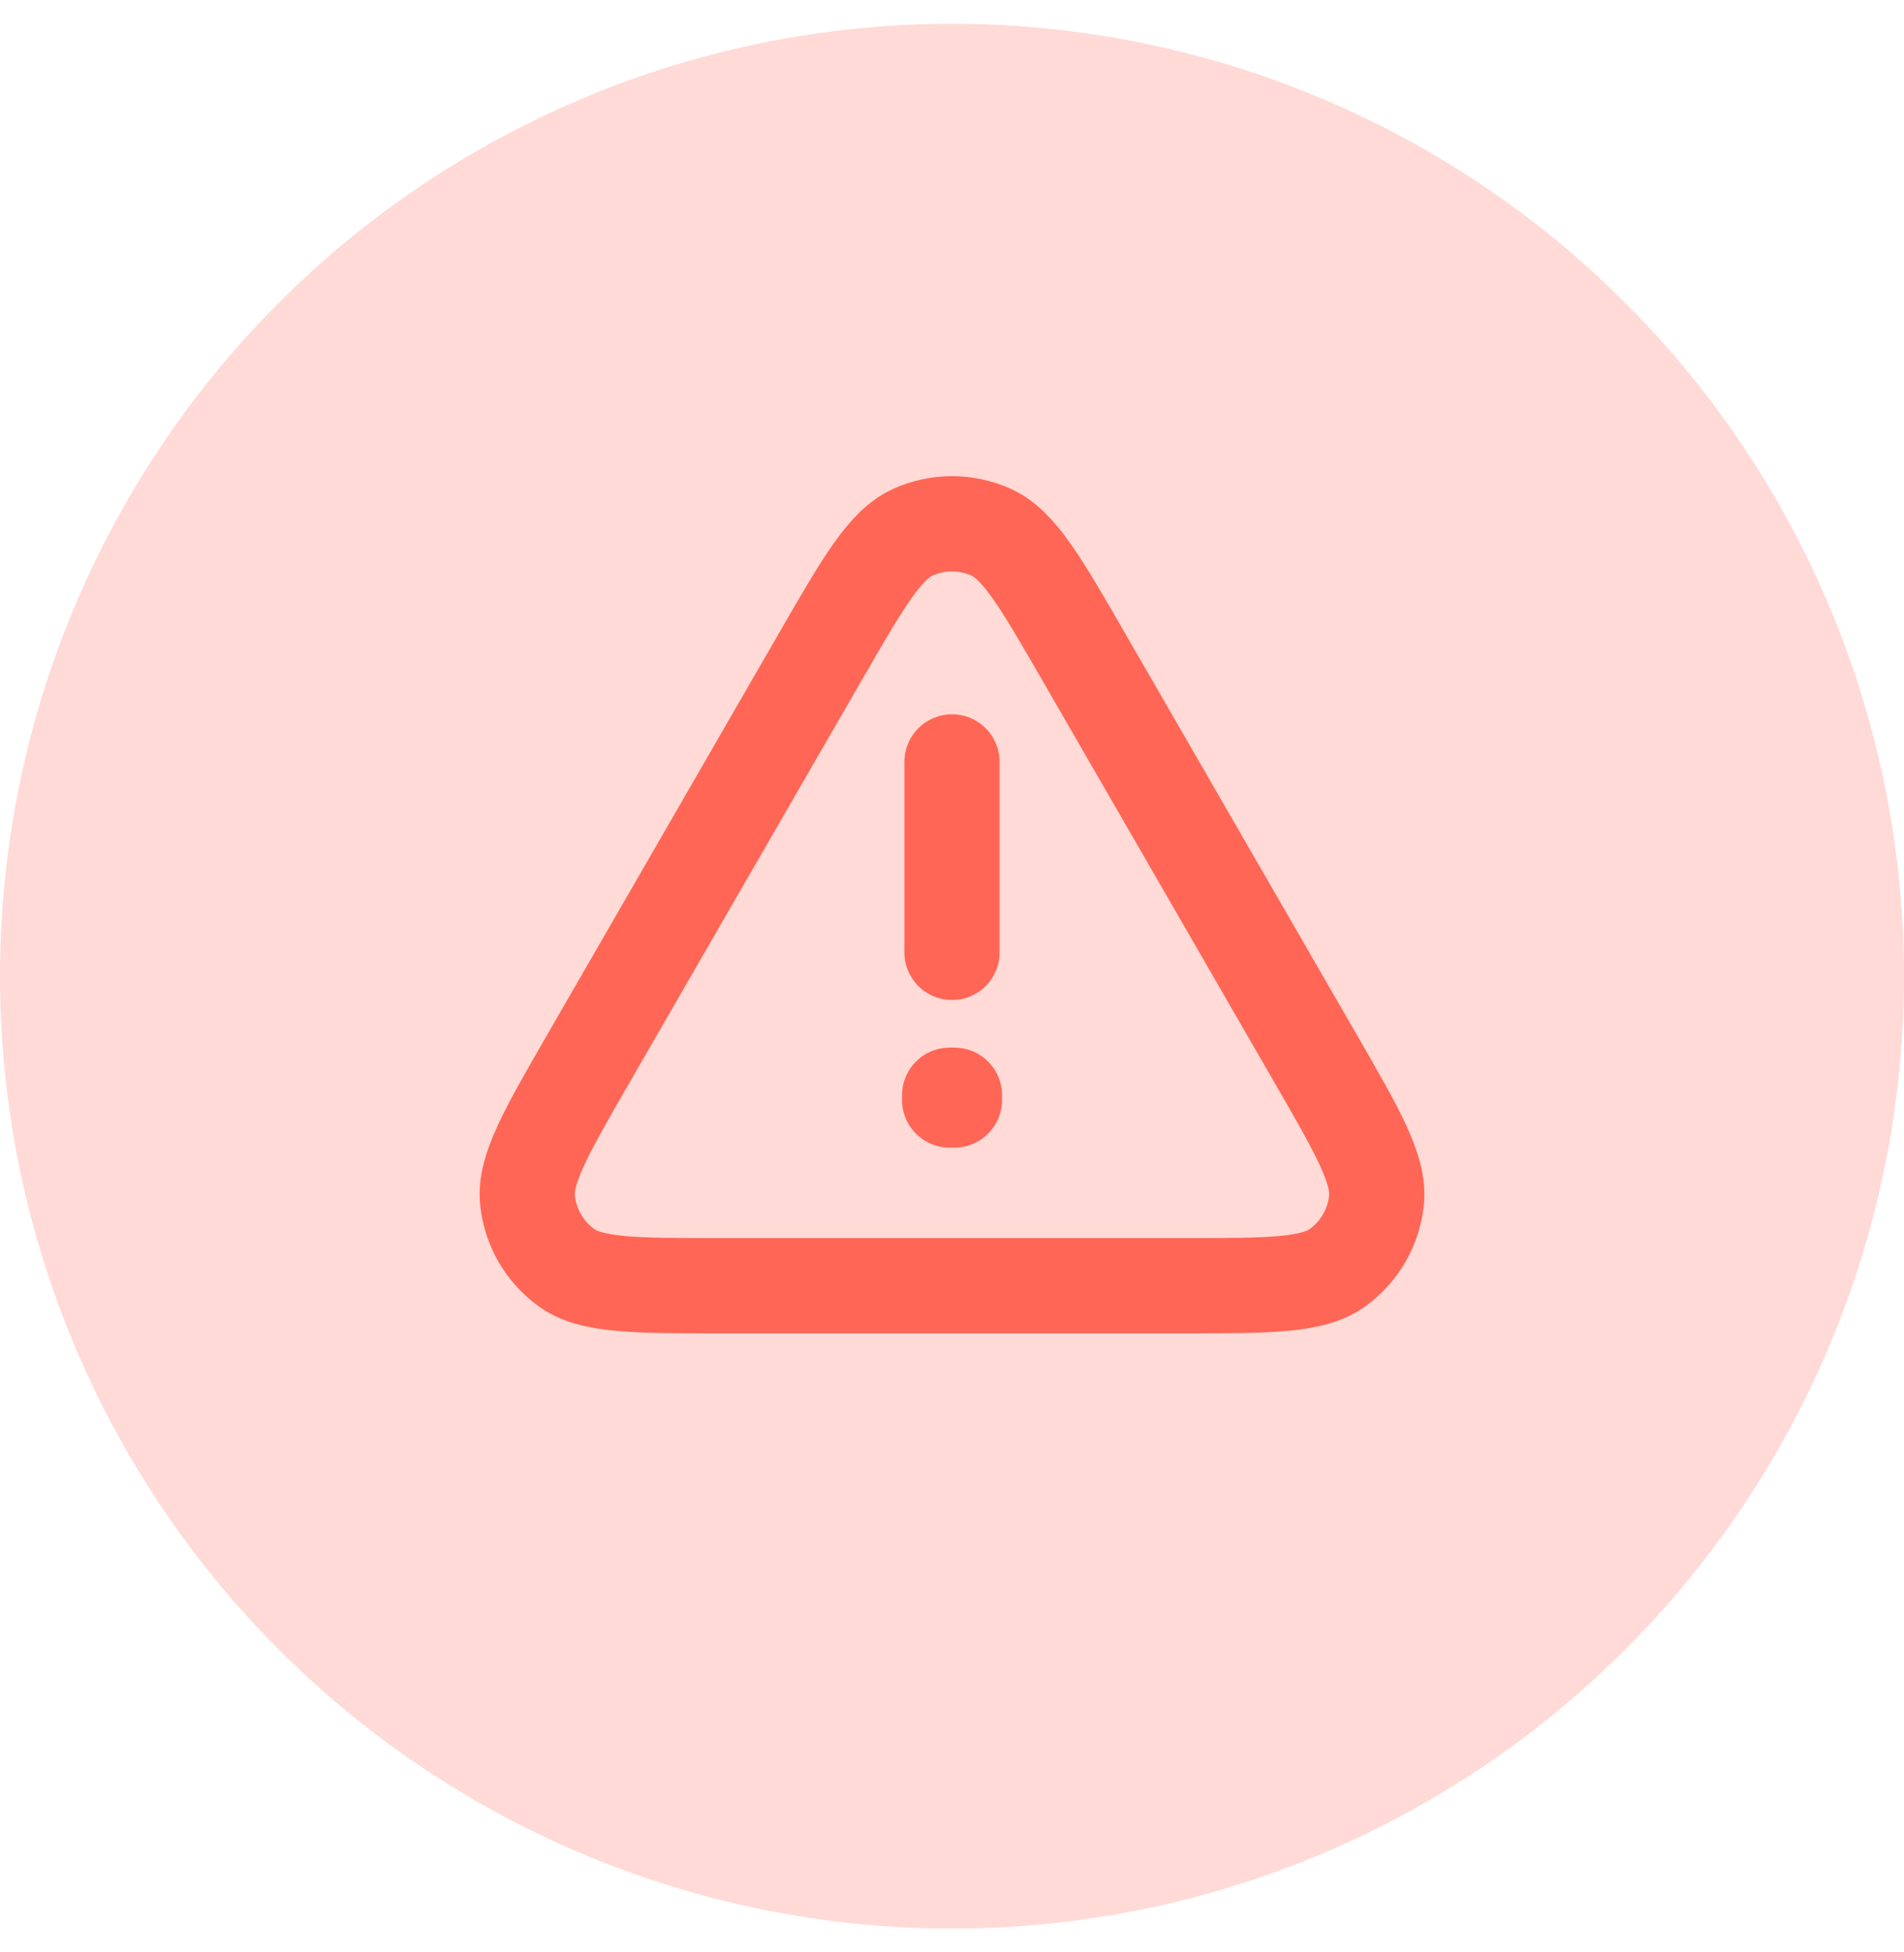<svg width="40" height="41" viewBox="0 0 40 41" fill="none" xmlns="http://www.w3.org/2000/svg">
<circle cx="20" cy="20.5" r="20" fill="#FF6656" fill-opacity="0.24"/>
<path d="M20 16V20M12.379 22.2C11.47 23.775 11.015 24.563 11.083 25.209C11.142 25.773 11.438 26.285 11.896 26.618C12.422 27 13.331 27 15.149 27H24.852C26.669 27 27.578 27 28.103 26.618C28.562 26.285 28.858 25.773 28.917 25.209C28.985 24.563 28.531 23.775 27.621 22.2L22.771 13.8C21.862 12.225 21.407 11.437 20.814 11.173C20.296 10.942 19.704 10.942 19.186 11.173C18.593 11.437 18.138 12.225 17.23 13.798L12.379 22.2ZM20.051 23V23.1L19.95 23.1V23H20.051Z" stroke="#FF6656" stroke-width="2" stroke-linecap="round" stroke-linejoin="round"/>
</svg>
